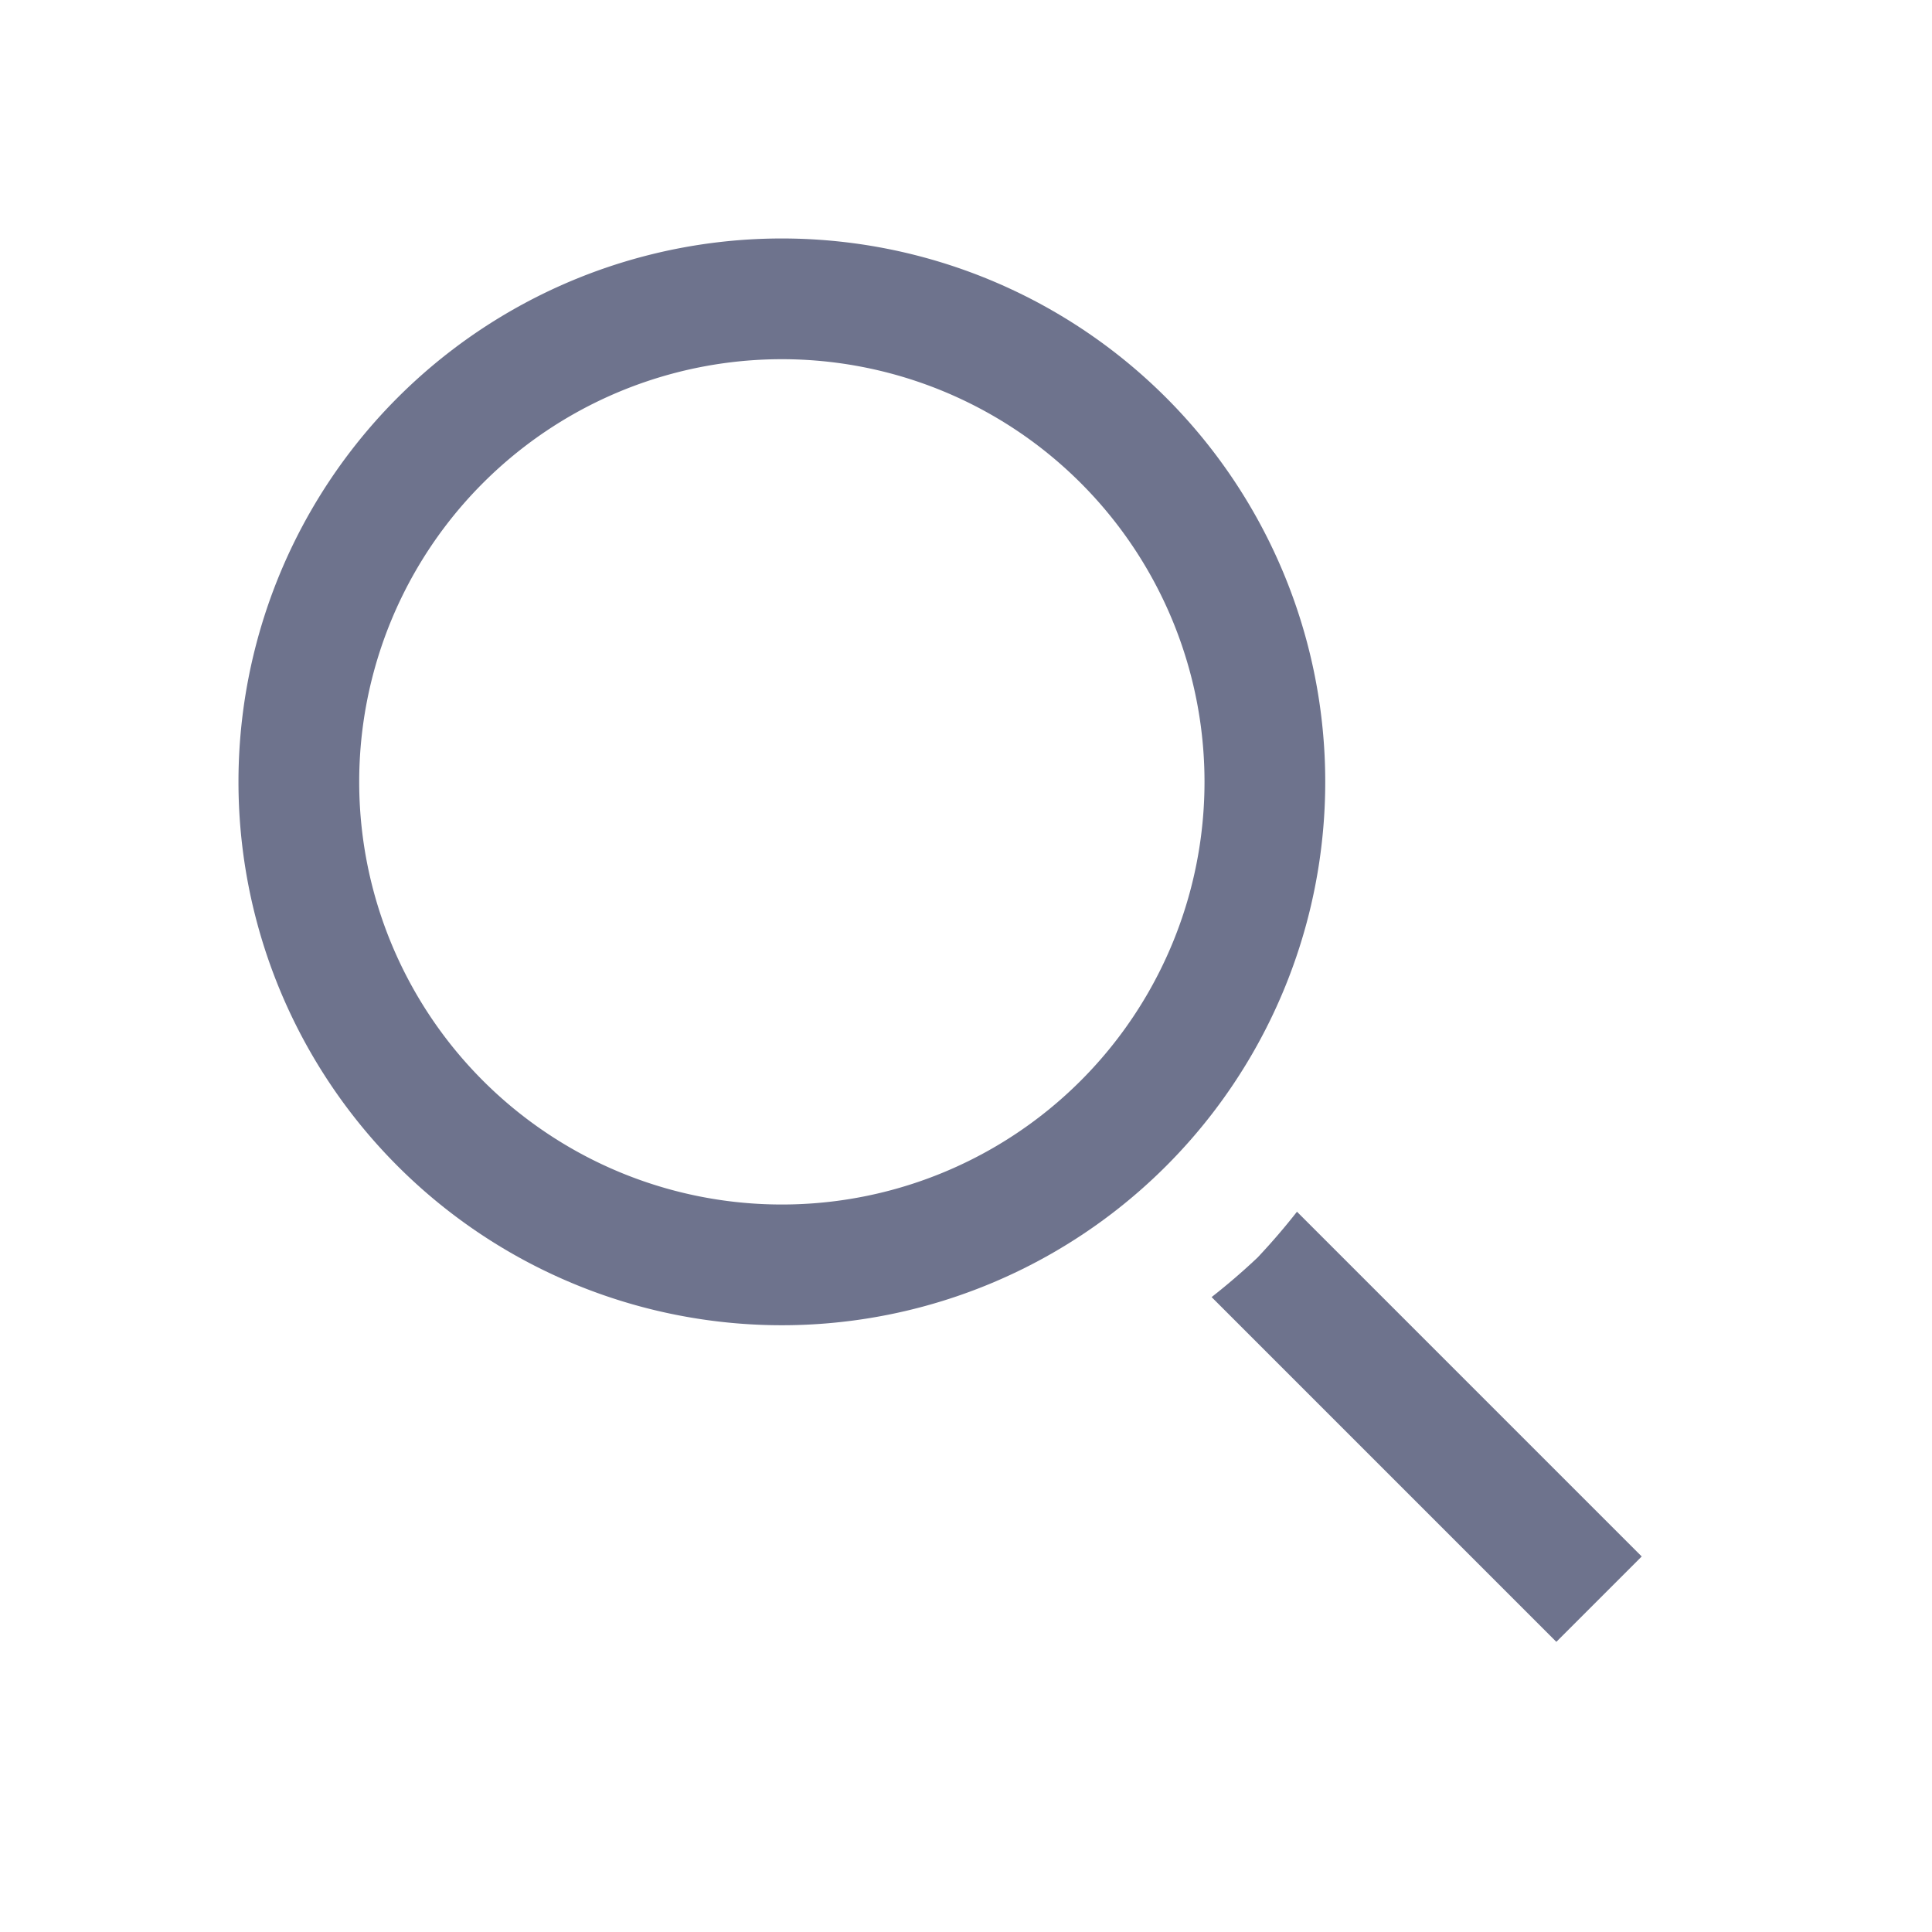 <?xml version="1.0" encoding="UTF-8" standalone="no"?>
<!-- Created with Inkscape (http://www.inkscape.org/) -->

<svg
   width="16"
   height="16"
   viewBox="0 0 16 16"
   version="1.1"
   id="svg1"
   inkscape:export-filename="search.svg"
   inkscape:export-xdpi="96"
   inkscape:export-ydpi="96"
   xmlns:inkscape="http://www.inkscape.org/namespaces/inkscape"
   xmlns:sodipodi="http://sodipodi.sourceforge.net/DTD/sodipodi-0.dtd"
   xmlns="http://www.w3.org/2000/svg"
   xmlns:svg="http://www.w3.org/2000/svg">
  <sodipodi:namedview
     id="namedview1"
     pagecolor="#505050"
     bordercolor="#ffffff"
     borderopacity="1"
     inkscape:showpageshadow="0"
     inkscape:pageopacity="0"
     inkscape:pagecheckerboard="1"
     inkscape:deskcolor="#505050"
     inkscape:document-units="px"
     showgrid="true">
    <inkscape:grid
       id="grid1"
       units="px"
       originx="0"
       originy="0"
       spacingx="0.5"
       spacingy="0.5"
       empcolor="#0099e5"
       empopacity="0.302"
       color="#0099e5"
       opacity="0.149"
       empspacing="2"
       dotted="false"
       gridanglex="30"
       gridanglez="30"
       visible="true" />
  </sodipodi:namedview>
  <defs
     id="defs1" />
  <g
     inkscape:label="Layer 1"
     inkscape:groupmode="layer"
     id="layer1">
    <path
       id="path1"
       style="fill:#6e738d;fill-opacity:1;stroke:#6e738d;stroke-width:0;stroke-opacity:1"
       d="m 3.293,3.293 a 4.5,4.5 0 0 0 0,6.364 4.5,4.5 0 0 0 6.364,0 4.5,4.5 0 0 0 0,-6.364 4.5,4.5 0 0 0 -6.364,0 z M 4,4 a 3.5,3.5 0 0 1 4.95,0 3.5,3.5 0 0 1 0,4.95 A 3.5,3.5 0 0 1 4,8.95 3.5,3.5 0 0 1 4,4 Z" />
    <path
       id="rect1"
       style="fill:#6e738d;fill-opacity:1;stroke:#6e738d;stroke-width:0;stroke-opacity:1"
       d="m 10.034,10.742 2.855,2.855 0.707,-0.707 -2.855,-2.855 a 5.5,5.5 0 0 1 -0.327,0.38 5.5,5.5 0 0 1 -0.38,0.327 z" />
  </g>
</svg>
